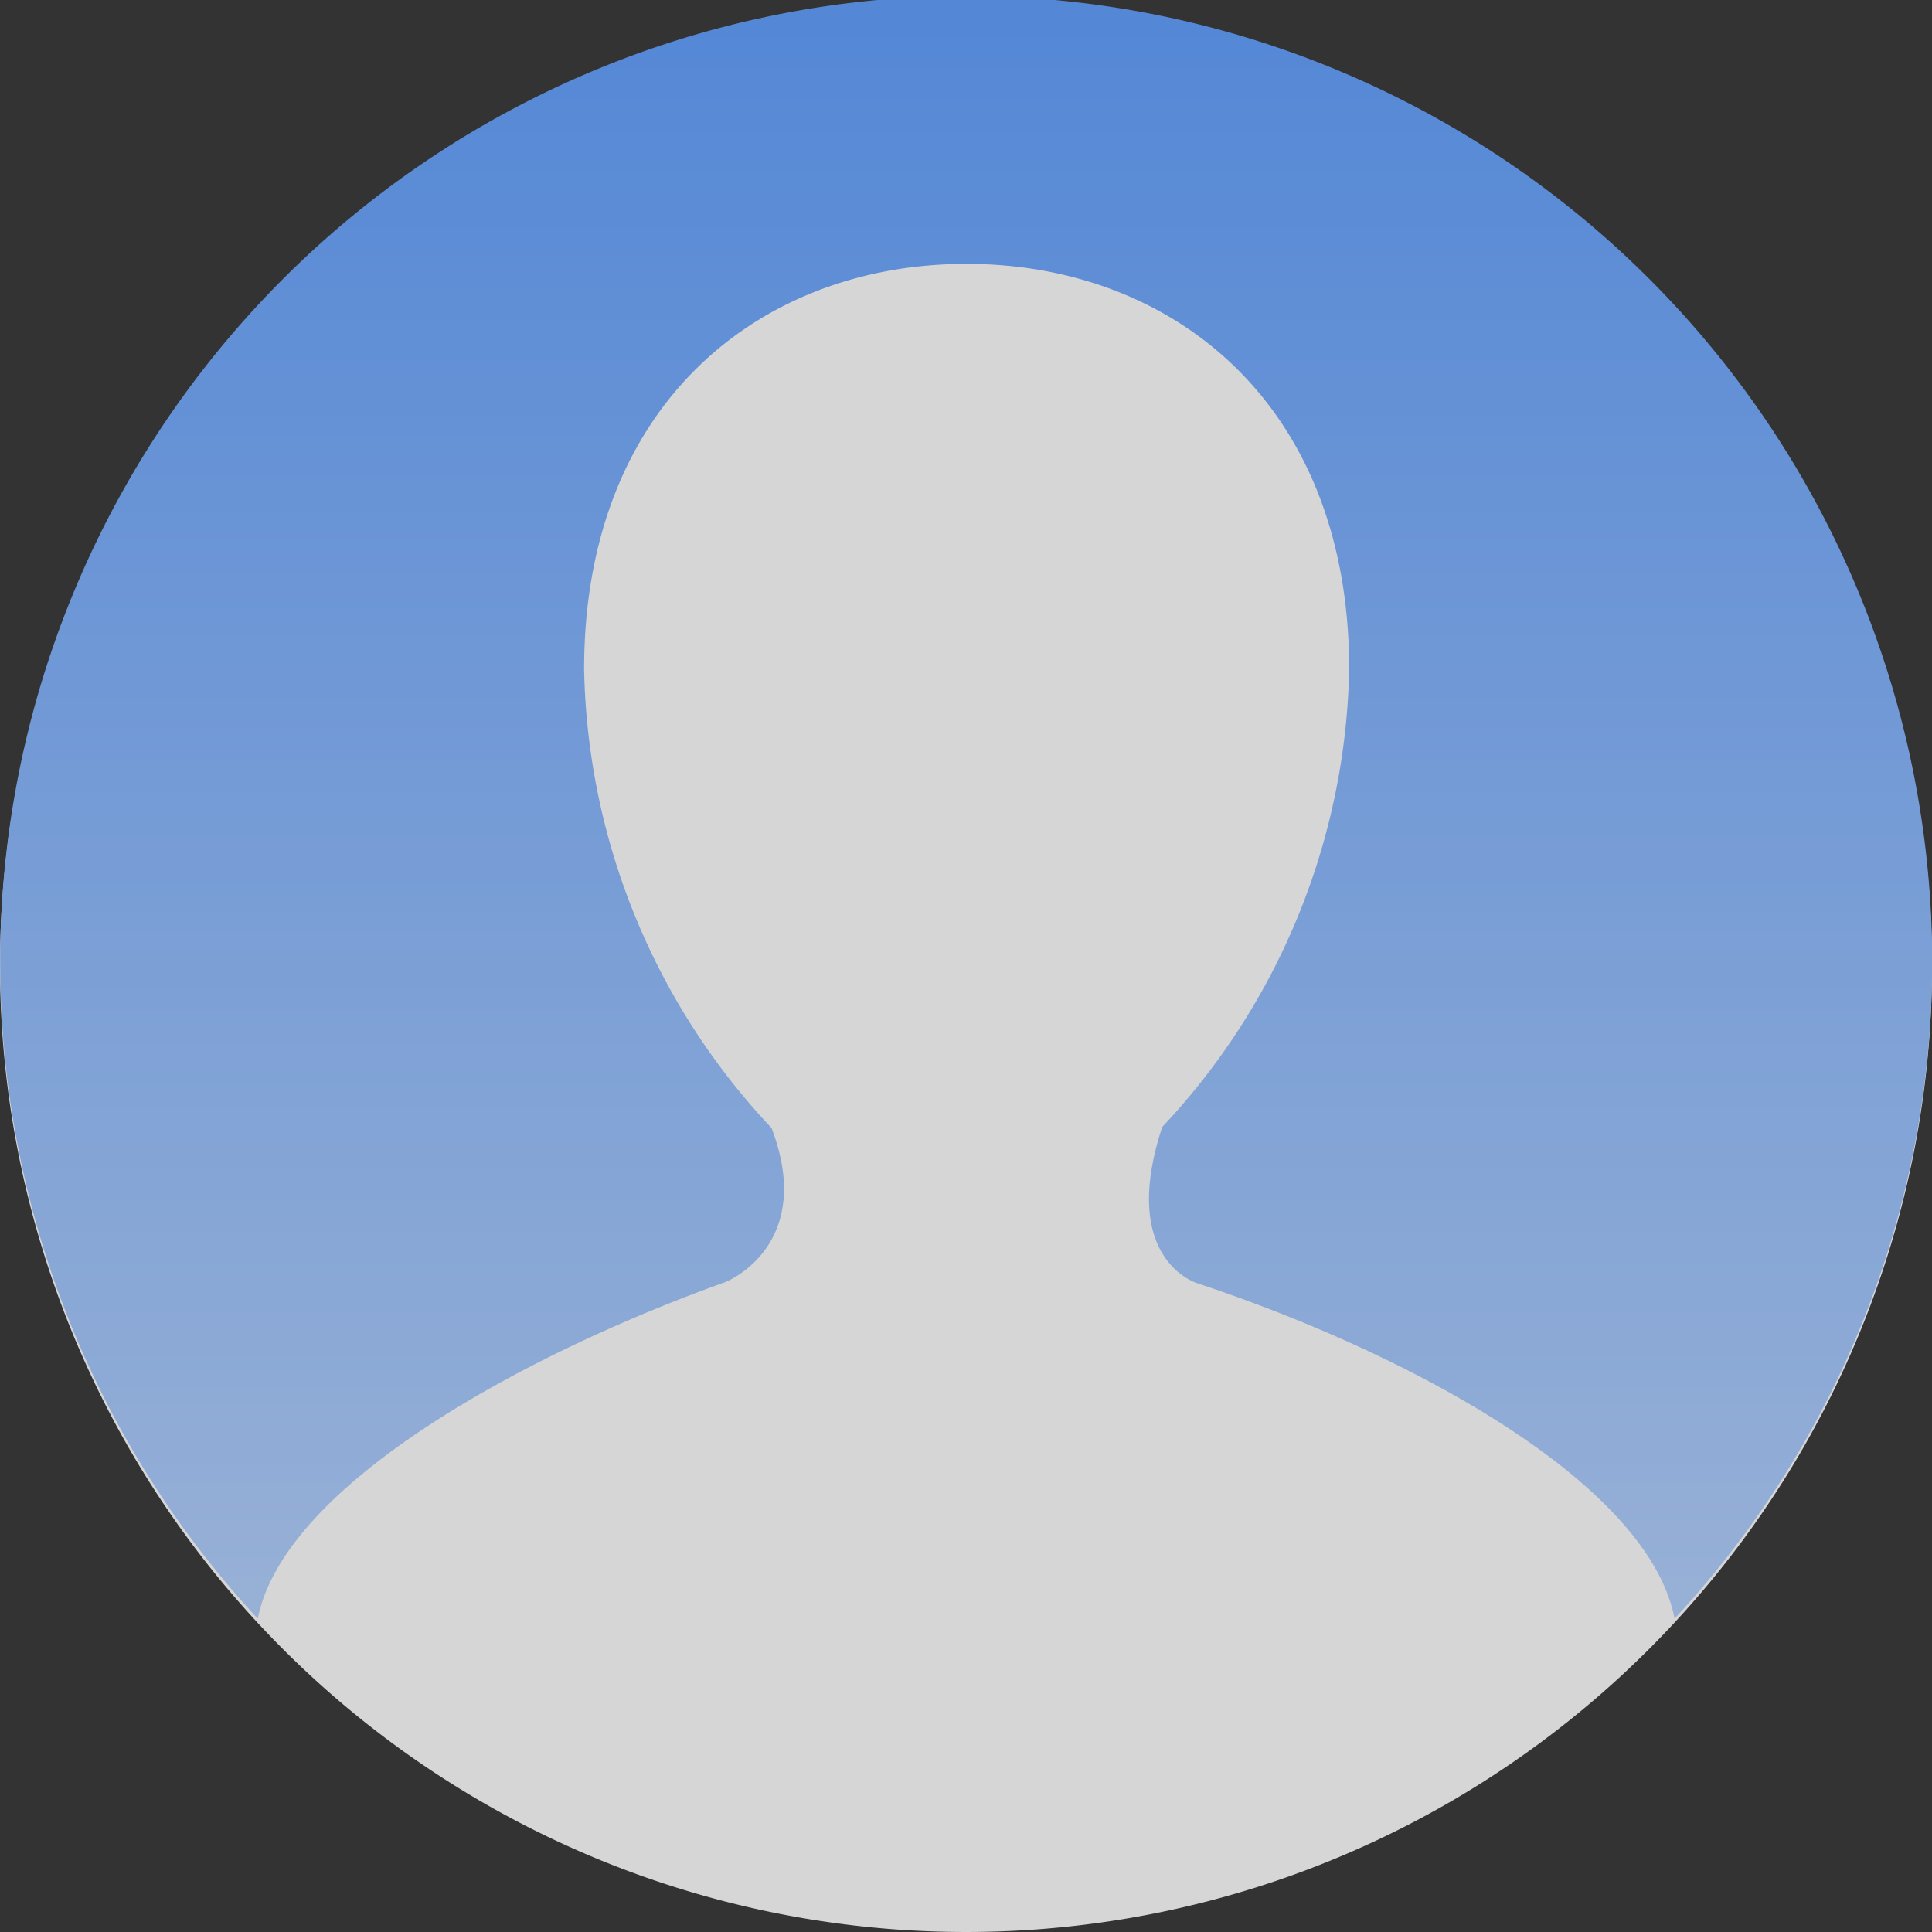 <svg xmlns="http://www.w3.org/2000/svg" xmlns:xlink="http://www.w3.org/1999/xlink" width="24" height="24" viewBox="0 0 24 24"><rect x="0" y="0" width="24" height="24" fill="#333333" stroke="none"/><defs><style>.a{opacity:0.8;}.b{fill:#fff;}.c{fill:url(#a);}</style><linearGradient id="a" x1="0.5" x2="0.5" y2="1" gradientUnits="objectBoundingBox"><stop offset="0" stop-color="#5b9cff"/><stop offset="1" stop-color="#b1d0ff"/></linearGradient></defs><g class="a"><path class="b" d="M0,12A12,12,0,1,0,12,0,12,12,0,0,0,0,12Z"/><path class="c" d="M22.2,20.2c-.321-1.684-3.279-3.293-5.933-4.172-.13-.043-.938-.406-.432-1.941A8.533,8.533,0,0,0,18.157,8.4c0-3.3-2.2-5.034-4.755-5.034S8.653,5.1,8.653,8.4a8.538,8.538,0,0,0,2.328,5.7c.517,1.353-.406,1.857-.6,1.924-2.525.91-5.458,2.525-5.782,4.172a12,12,0,1,1,17.6,0" transform="translate(-1.397 -0.088)"/></g></svg>